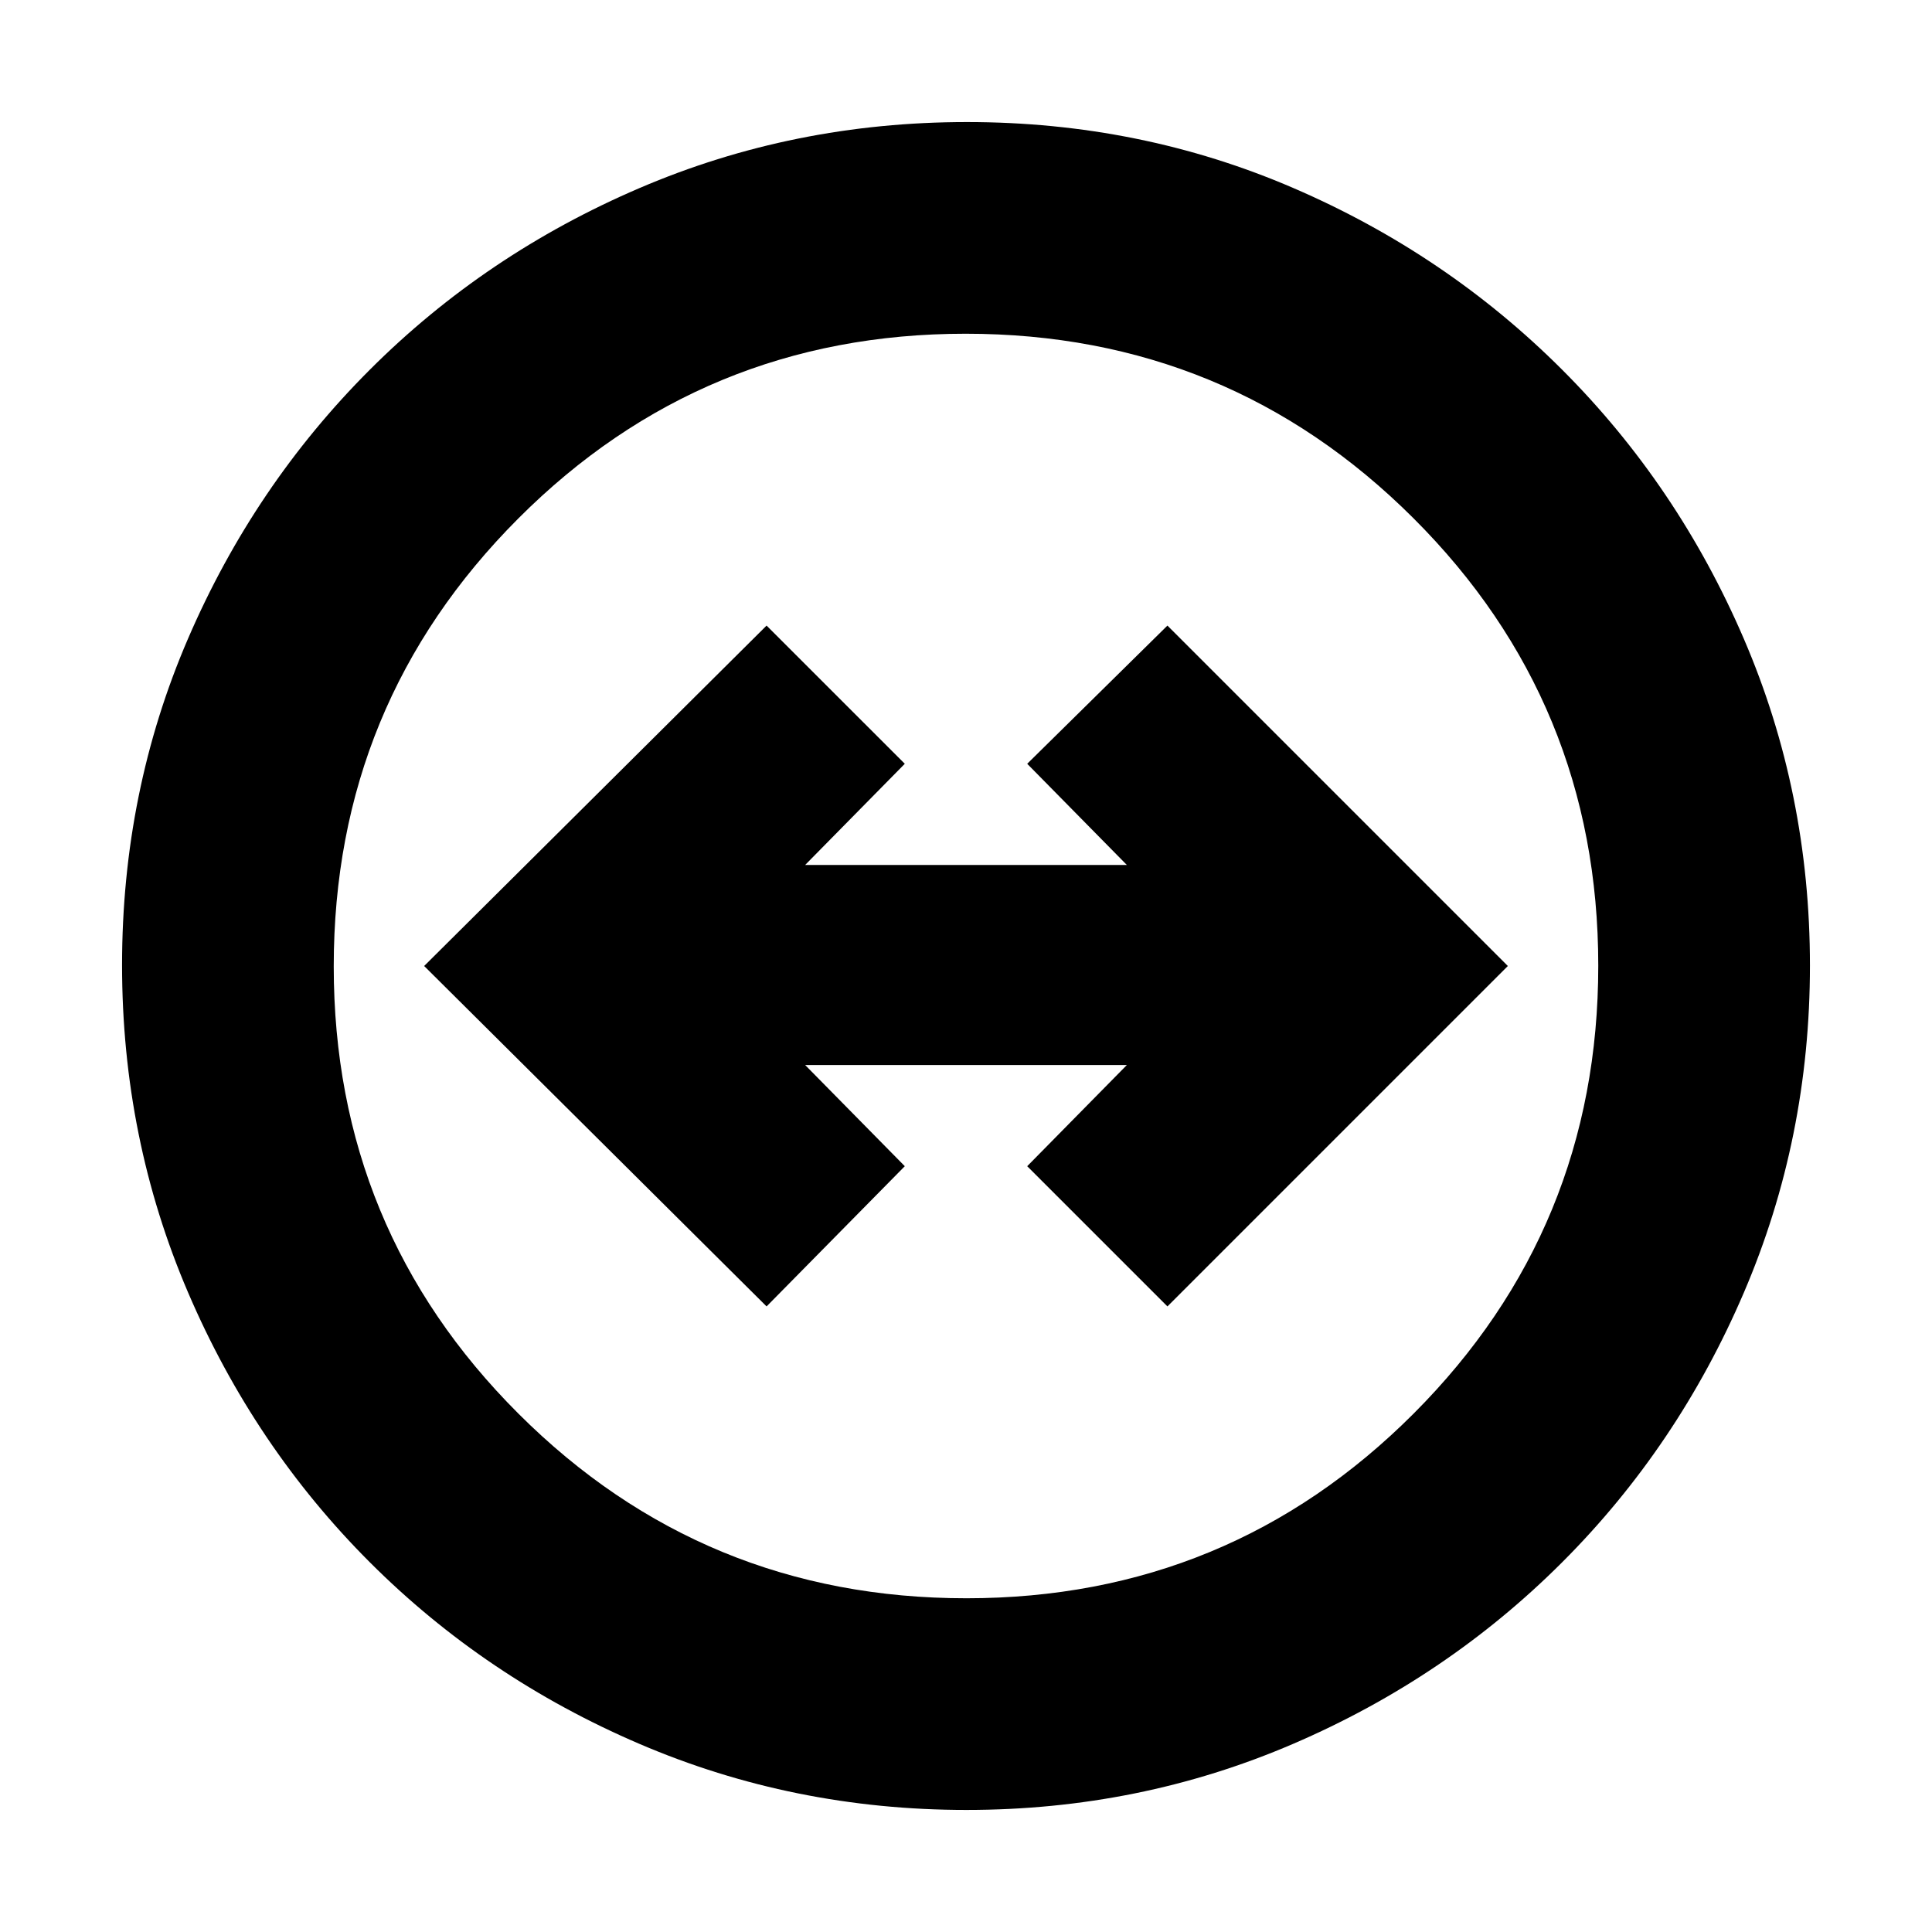 <svg xmlns="http://www.w3.org/2000/svg" height="20" viewBox="0 -960 960 960" width="20"><path d="M480.26-60.65q-85.94 0-162.49-32.81-76.55-32.8-134.03-90.28-57.48-57.48-90.28-134.01-32.81-76.52-32.81-162.73 0-86.2 32.81-162.25 32.8-76.05 90.28-133.53 57.48-57.48 134.01-90.28 76.52-32.81 162.73-32.81 86.2 0 162.25 32.81 76.05 32.8 133.53 90.28 57.48 57.48 90.28 133.77 32.81 76.3 32.81 162.23 0 85.94-32.81 162.49-32.8 76.55-90.28 134.03-57.48 57.48-133.77 90.28-76.3 32.81-162.23 32.81Zm-.09-105.18q130.65 0 222.33-91.84 91.67-91.85 91.67-222.5T702.33-702.5q-91.85-91.67-222.5-91.67T257.5-702.33q-91.67 91.85-91.67 222.5t91.84 222.33q91.85 91.67 222.5 91.67ZM480-480Zm-99.09 169.15 68.68-69.67-49.52-50.28h159.86l-49.52 50.28 69.68 69.67L749.24-480 580.09-649.15l-69.68 68.67 49.52 50.28H400.07l49.52-50.28-68.68-68.67L210.76-480l170.15 169.15Z"/></svg>